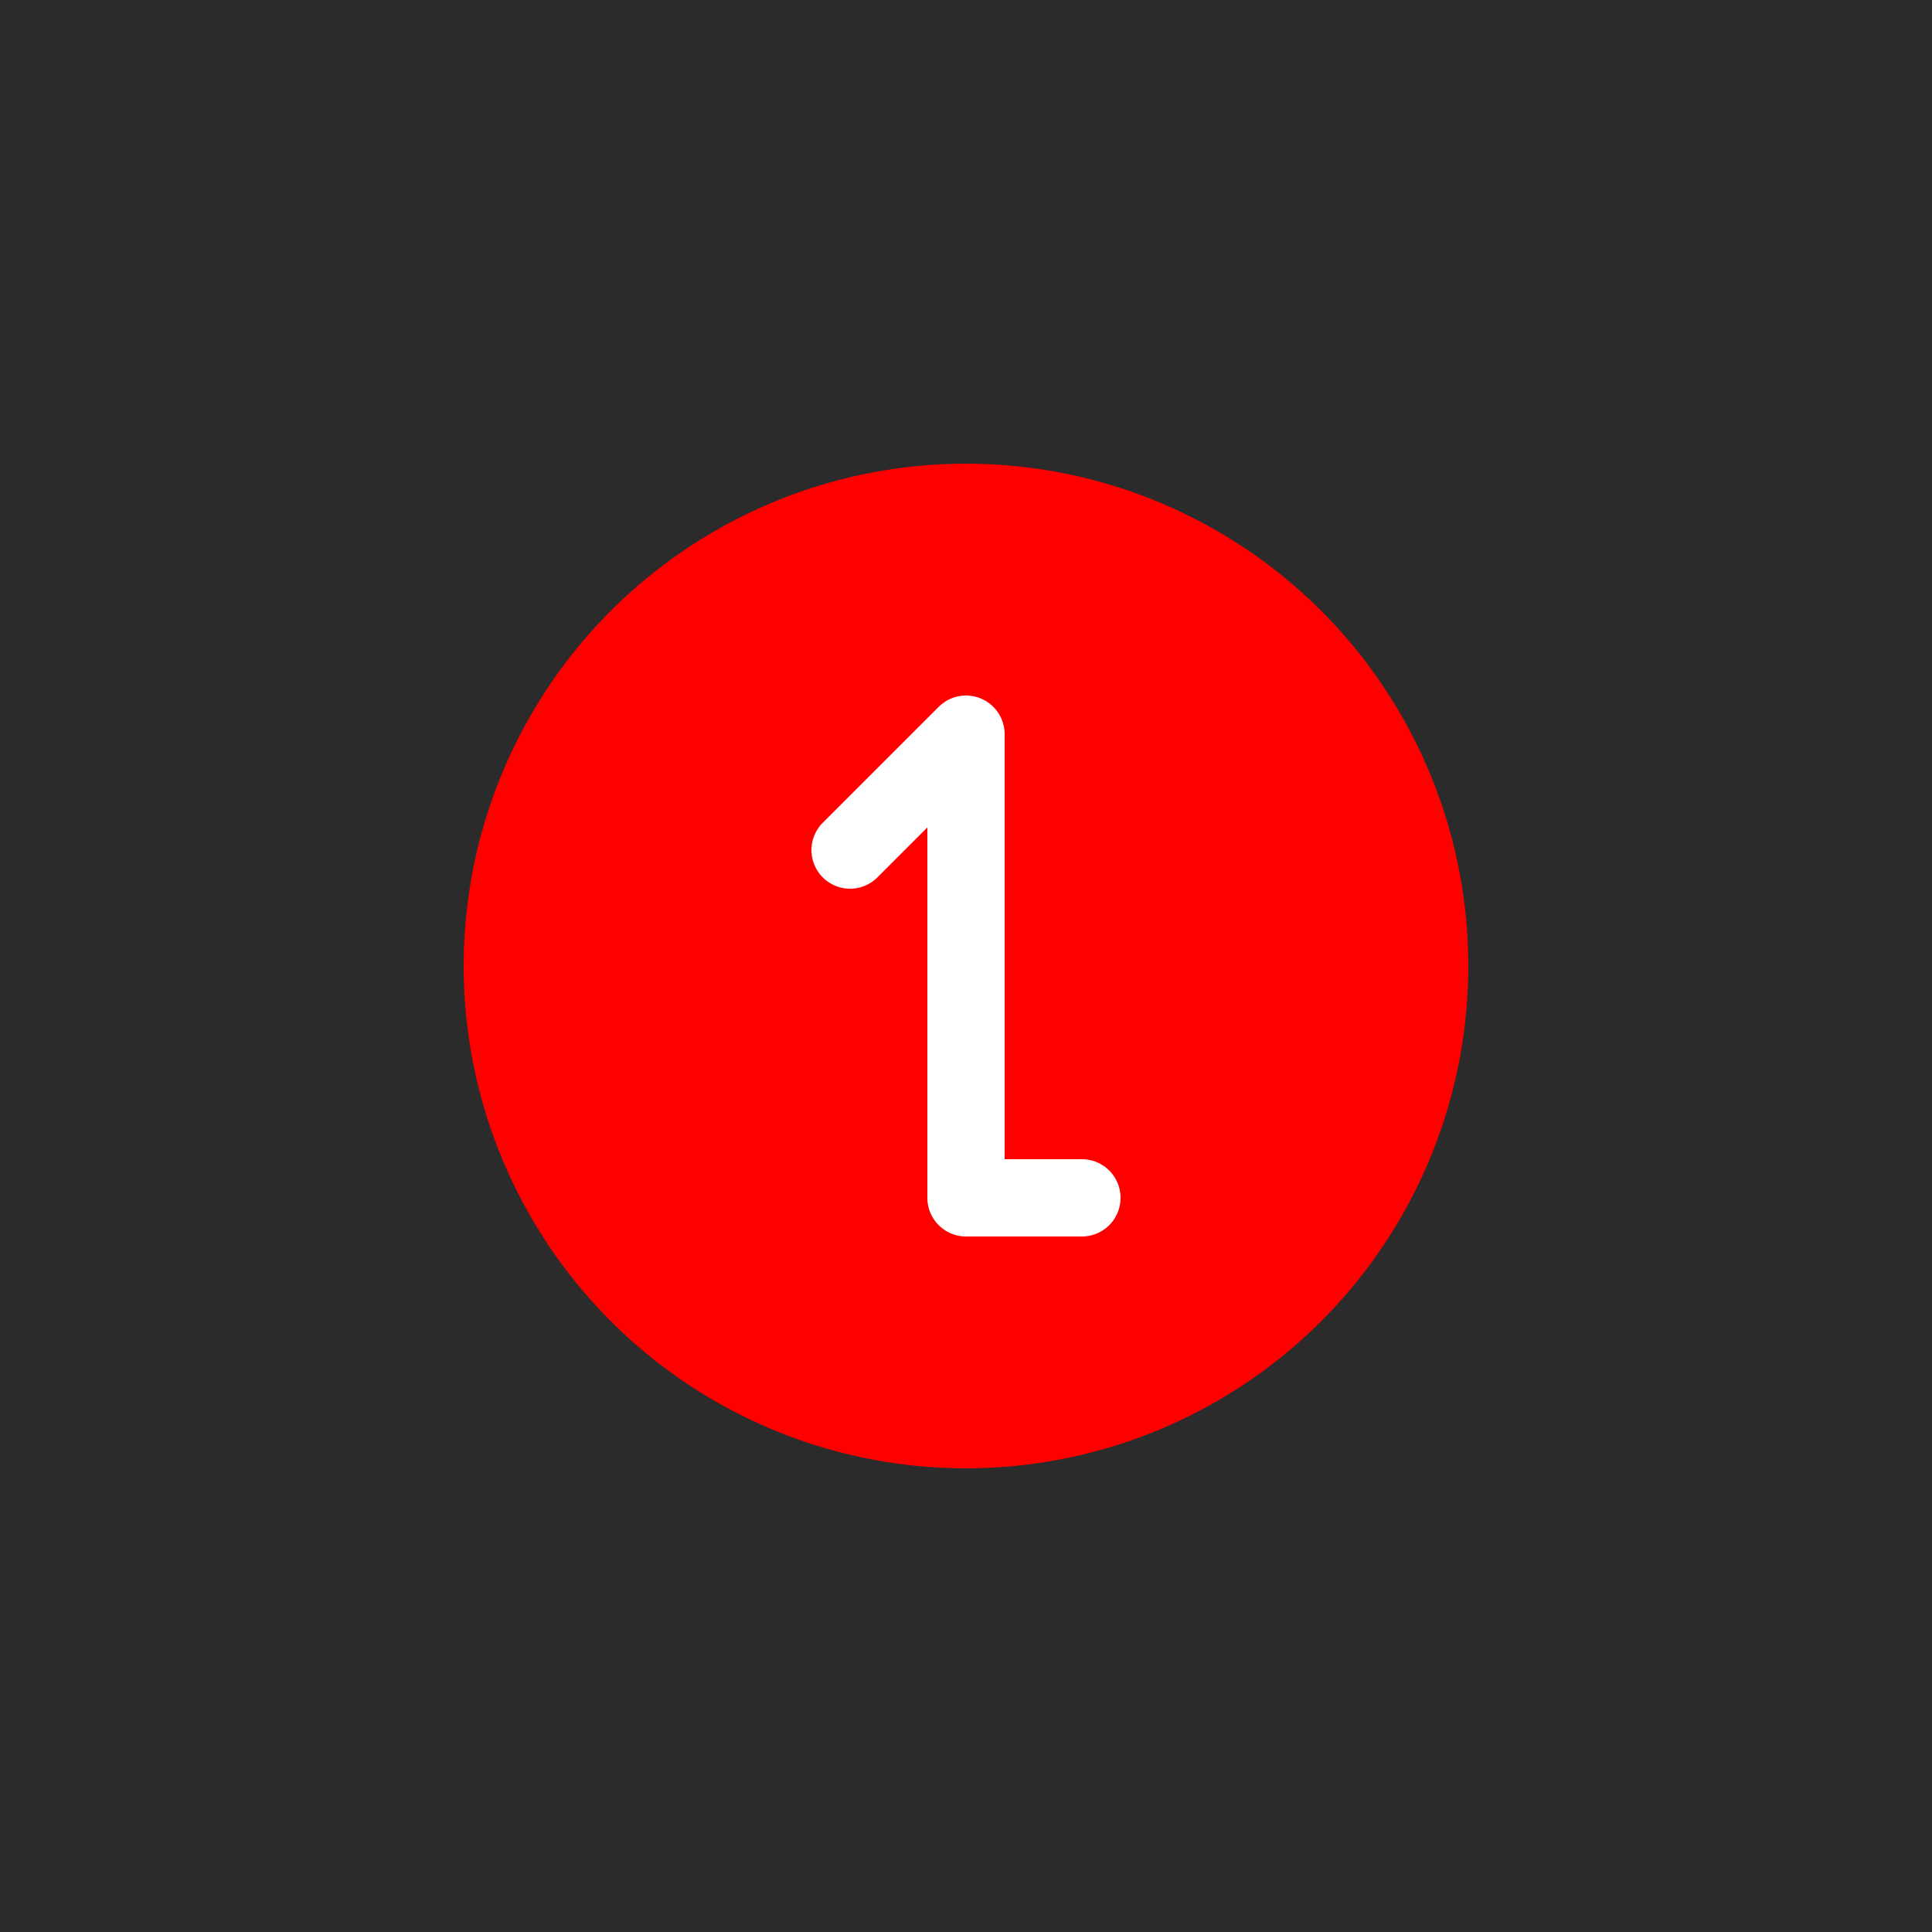 <svg xmlns="http://www.w3.org/2000/svg" xmlns:xlink="http://www.w3.org/1999/xlink" width="30" height="30" viewBox="0 0 50 50"><rect x="0" y="0" width="50" height="50" fill="#333333" stroke="none"/><defs><style>.a,.e{fill:none;}.b{clip-path:url(#a);}.c{opacity:0.15;}.d{fill:red;}.e{stroke:#fff;stroke-linecap:round;stroke-linejoin:round;stroke-width:2px;}</style><clipPath id="a"><rect class="a" width="50" height="50"/></clipPath></defs><g class="b"><rect class="c" width="50" height="50"/><g transform="translate(-775)"><circle class="d" cx="13" cy="13" r="13" transform="translate(787 12)"/><path class="e" d="M731,115l3-3v12h3" transform="translate(66 -93)"/></g></g></svg>